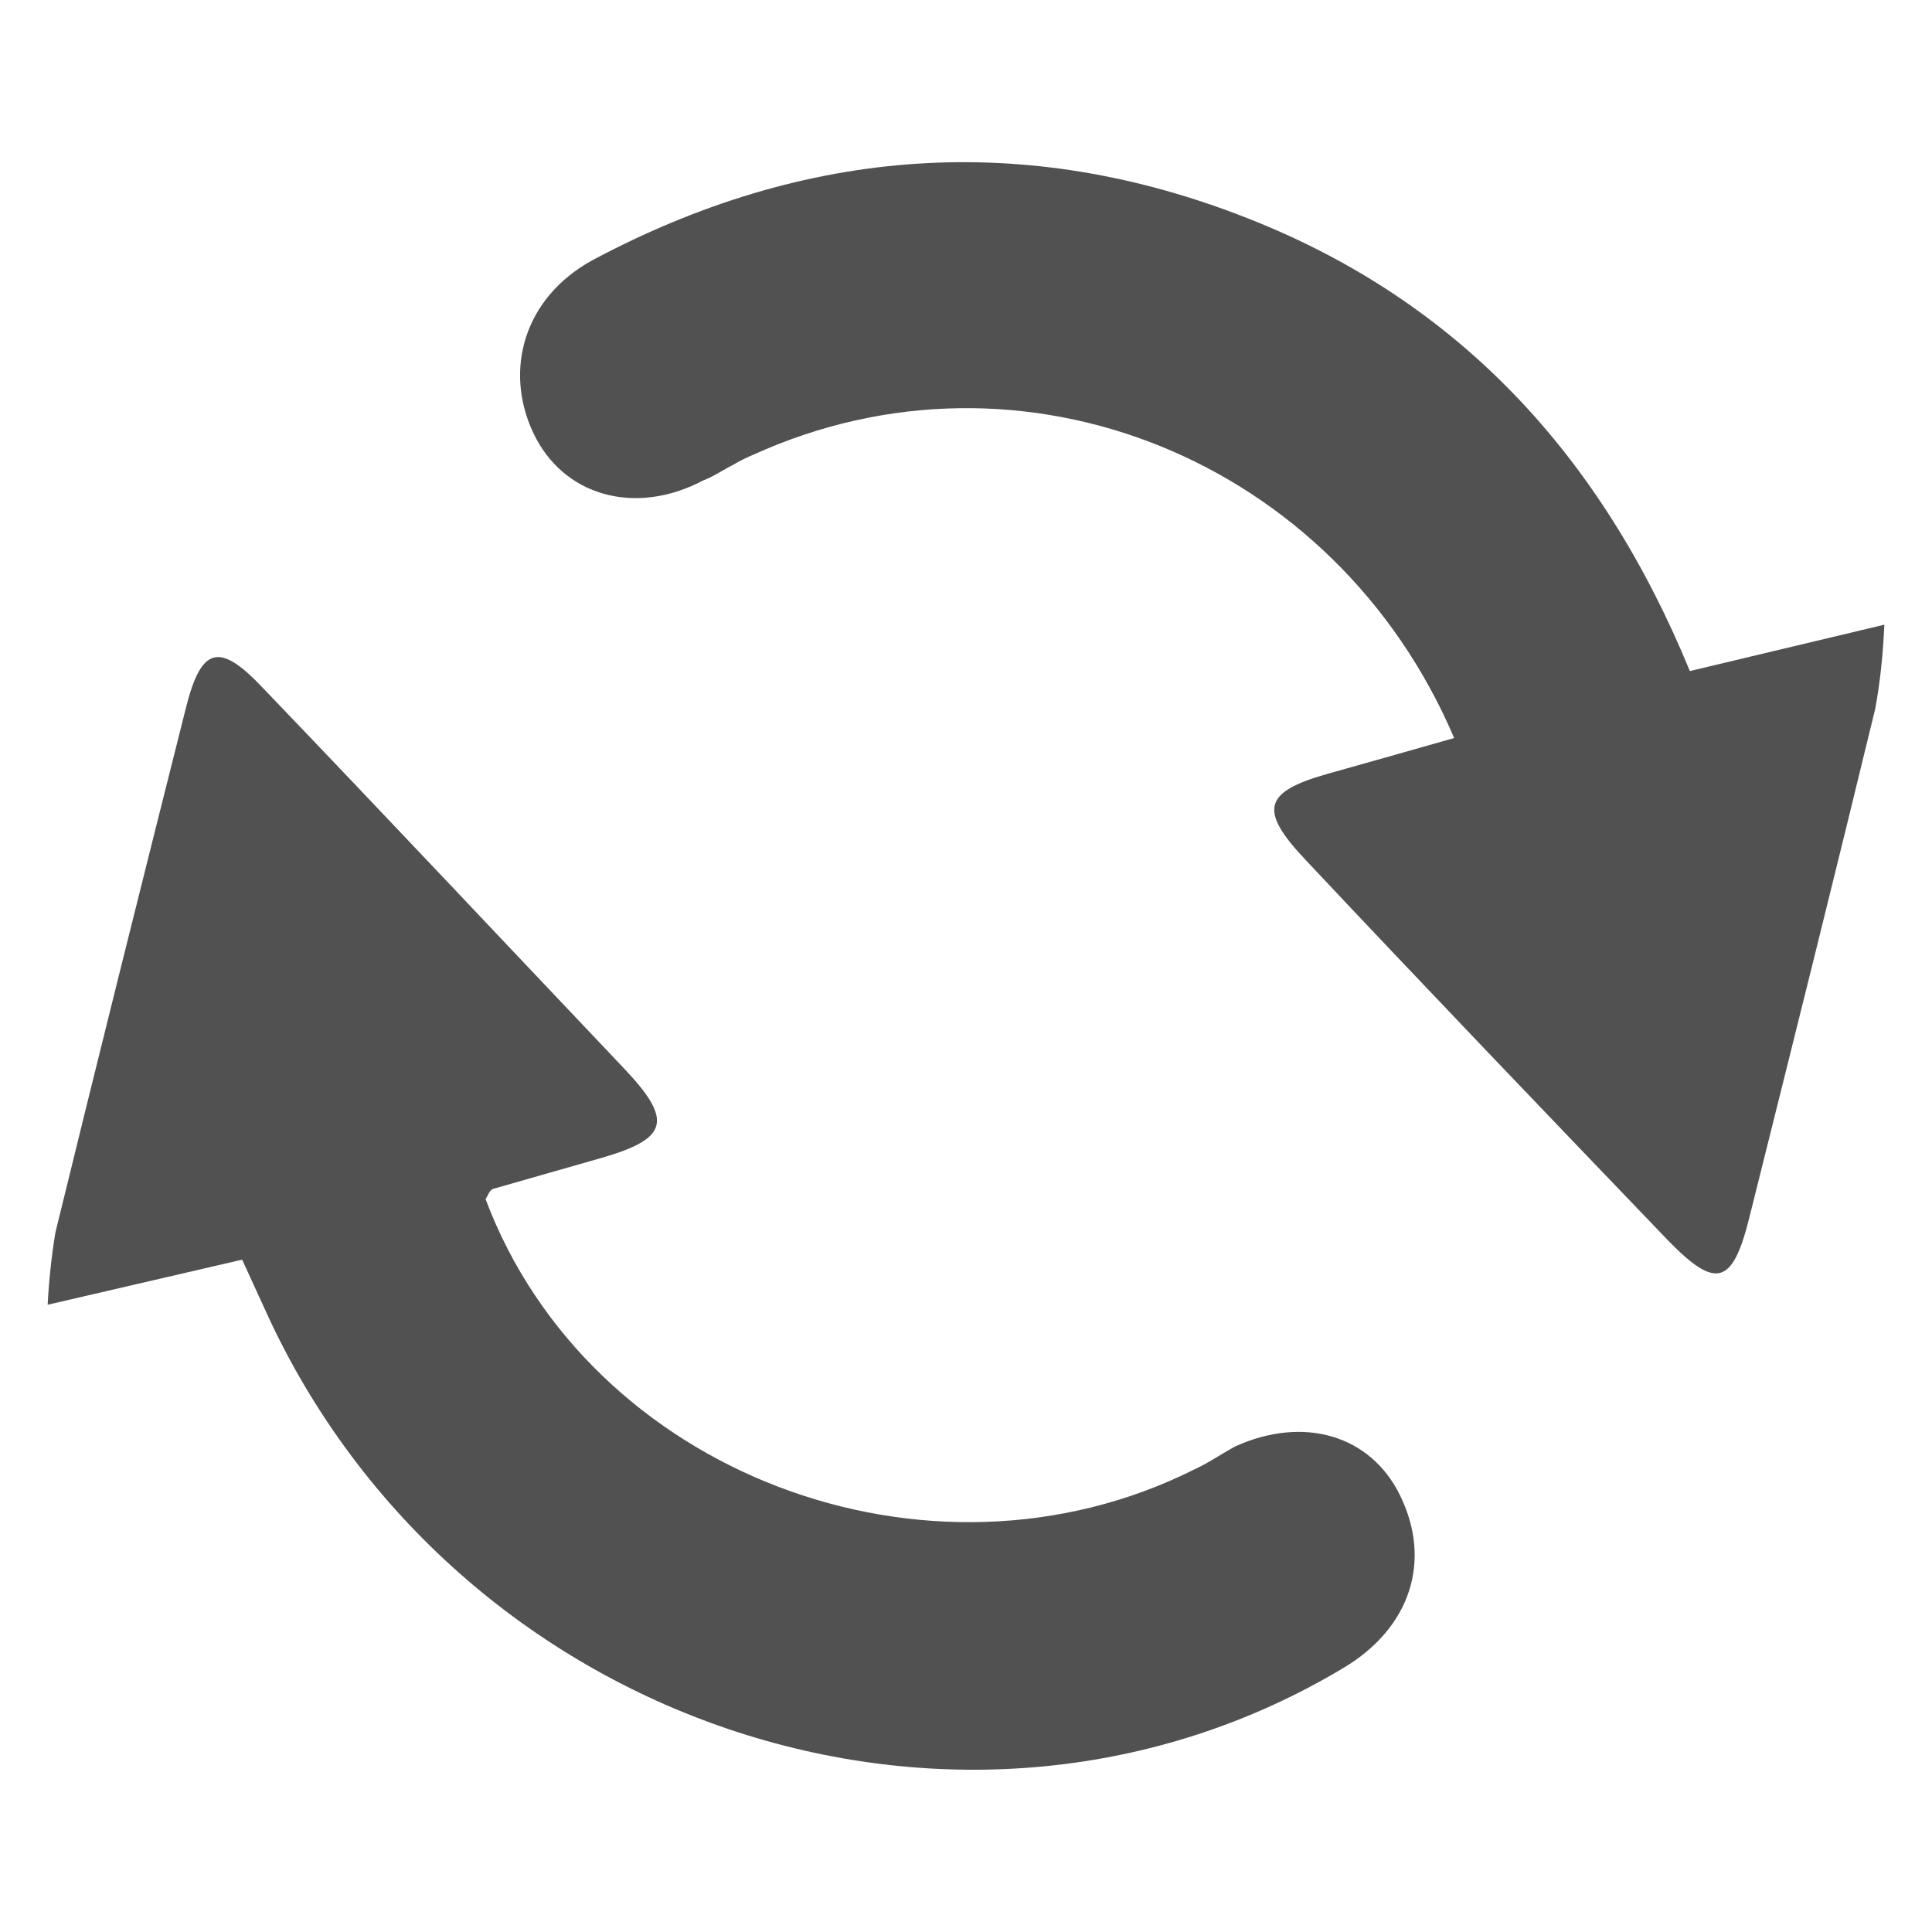 <?xml version="1.0" encoding="utf-8"?>
<!-- Generator: Adobe Illustrator 22.0.1, SVG Export Plug-In . SVG Version: 6.00 Build 0)  -->
<svg version="1.1" id="圖層_1" xmlns="http://www.w3.org/2000/svg" xmlns:xlink="http://www.w3.org/1999/xlink" x="0px" y="0px"
	 viewBox="0 0 150 150" style="enable-background:new 0 0 150 150;" xml:space="preserve">
<style type="text/css">
	.st0{fill:#515151;}
</style>
<title>change</title>
<path class="st0" d="M18.8,97.8l-15.1,3.5c0.1-1.9,0.3-3.8,0.6-5.6c3.3-13.5,6.7-27.1,10.1-40.6c1.2-4.9,2.6-5.3,6-1.7
	c9.4,9.8,18.7,19.7,28,29.5c3.9,4.1,3.5,5.5-1.7,7c-2.8,0.8-5.6,1.6-8.4,2.4c-0.3,0.1-0.4,0.5-0.6,0.8c8,21.3,34.4,31.3,55,21
	c1.1-0.5,2.1-1.2,3.2-1.8c5.3-2.4,10.5-0.9,12.8,3.8c2.5,5.1,0.8,10.3-4.4,13.4C75.1,147,36,134.3,21,102.6L18.8,97.8z"/>
<path class="st0" d="M112.9,57.3c-9.2-21.6-33.5-31.5-54.4-22c-0.5,0.2-1.1,0.5-1.6,0.8c-0.8,0.4-1.5,0.9-2.3,1.2
	c-5.3,2.8-10.9,1.2-13.2-3.7S40.7,23.1,46,20.2c16.5-8.8,33.6-10.1,51-3.2c16.2,6.4,27.3,18.3,34.2,35.1l15.1-3.6
	c-0.1,2.2-0.3,4.3-0.7,6.5c-3.2,13.2-6.5,26.4-9.8,39.6c-1.3,5.2-2.6,5.5-6.3,1.7c-9.4-9.8-18.8-19.6-28.1-29.5
	c-3.7-3.9-3.3-5.3,1.6-6.7C106.2,59.2,109.4,58.3,112.9,57.3z"/>
</svg>
